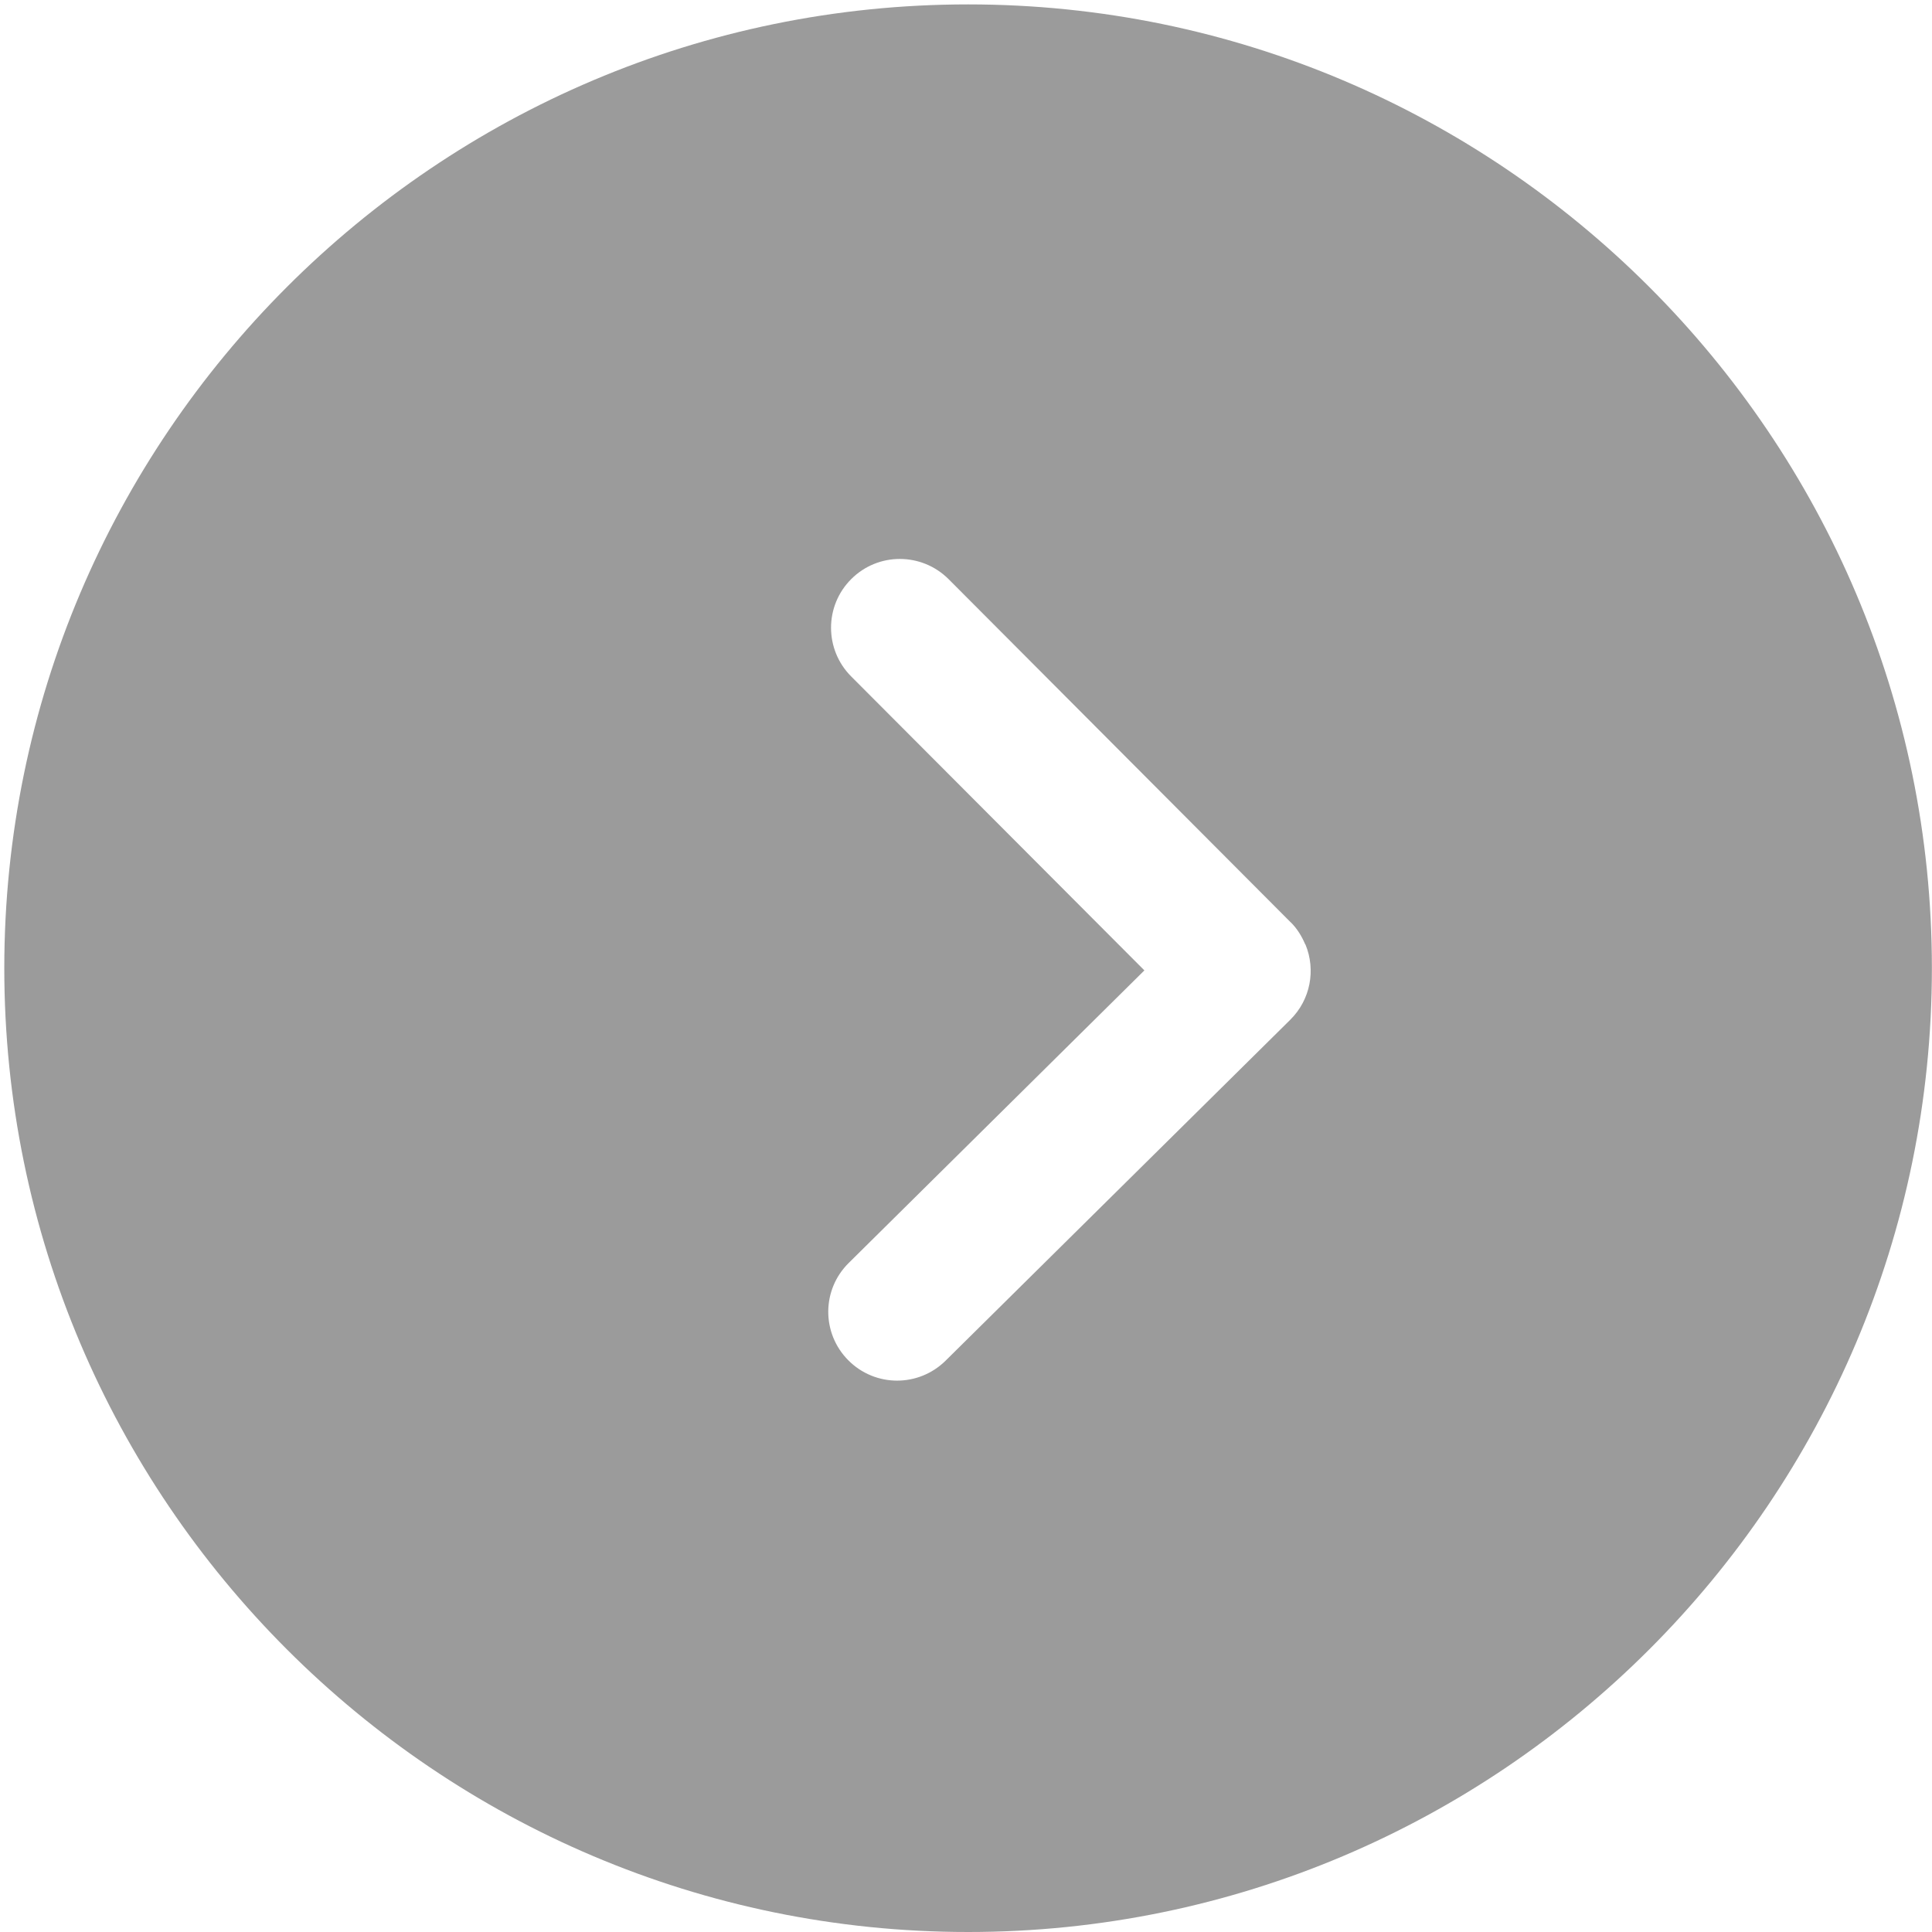 <?xml version="1.0" encoding="UTF-8"?>
<svg width="18px" height="18px" viewBox="0 0 18 18" version="1.1" xmlns="http://www.w3.org/2000/svg" xmlns:xlink="http://www.w3.org/1999/xlink">
    <!-- Generator: Sketch 44.1 (41455) - http://www.bohemiancoding.com/sketch -->
    <title>返回</title>
    <desc>Created with Sketch.</desc>
    <defs></defs>
    <g id="P-编程" stroke="none" stroke-width="1" fill="none" fill-rule="evenodd">
        <g id="Toolbox01-Copy-4" transform="translate(-1238, -21)" fill="#9B9B9B">
            <path d="M1247.02,21.041 C1242.069,21.041 1238.041,25.069 1238.041,30.02 C1238.041,34.972 1242.069,39 1247.02,39 C1251.972,39 1256,34.972 1256,30.02 C1256,25.069 1251.972,21.041 1247.02,21.041 M1244.019,30.501 C1243.829,30.313 1243.781,30.036 1243.876,29.803 C1243.877,29.8 1243.88,29.798 1243.881,29.795 C1243.912,29.723 1243.954,29.653 1244.013,29.594 C1244.014,29.593 1244.015,29.593 1244.015,29.593 C1244.016,29.592 1244.016,29.591 1244.017,29.591 L1247.202,26.396 C1247.452,26.146 1247.858,26.144 1248.109,26.395 C1248.36,26.645 1248.36,27.051 1248.11,27.302 L1245.378,30.041 L1248.132,32.766 C1248.385,33.015 1248.387,33.42 1248.138,33.672 C1248.013,33.799 1247.847,33.863 1247.682,33.863 C1247.519,33.863 1247.356,33.801 1247.231,33.678 L1244.019,30.501 L1244.019,30.501" id="返回" transform="translate(1247.02, 30.02) scale(-1, 1) translate(-1247.02, -30.02) "></path>
        </g>
    </g>
</svg>